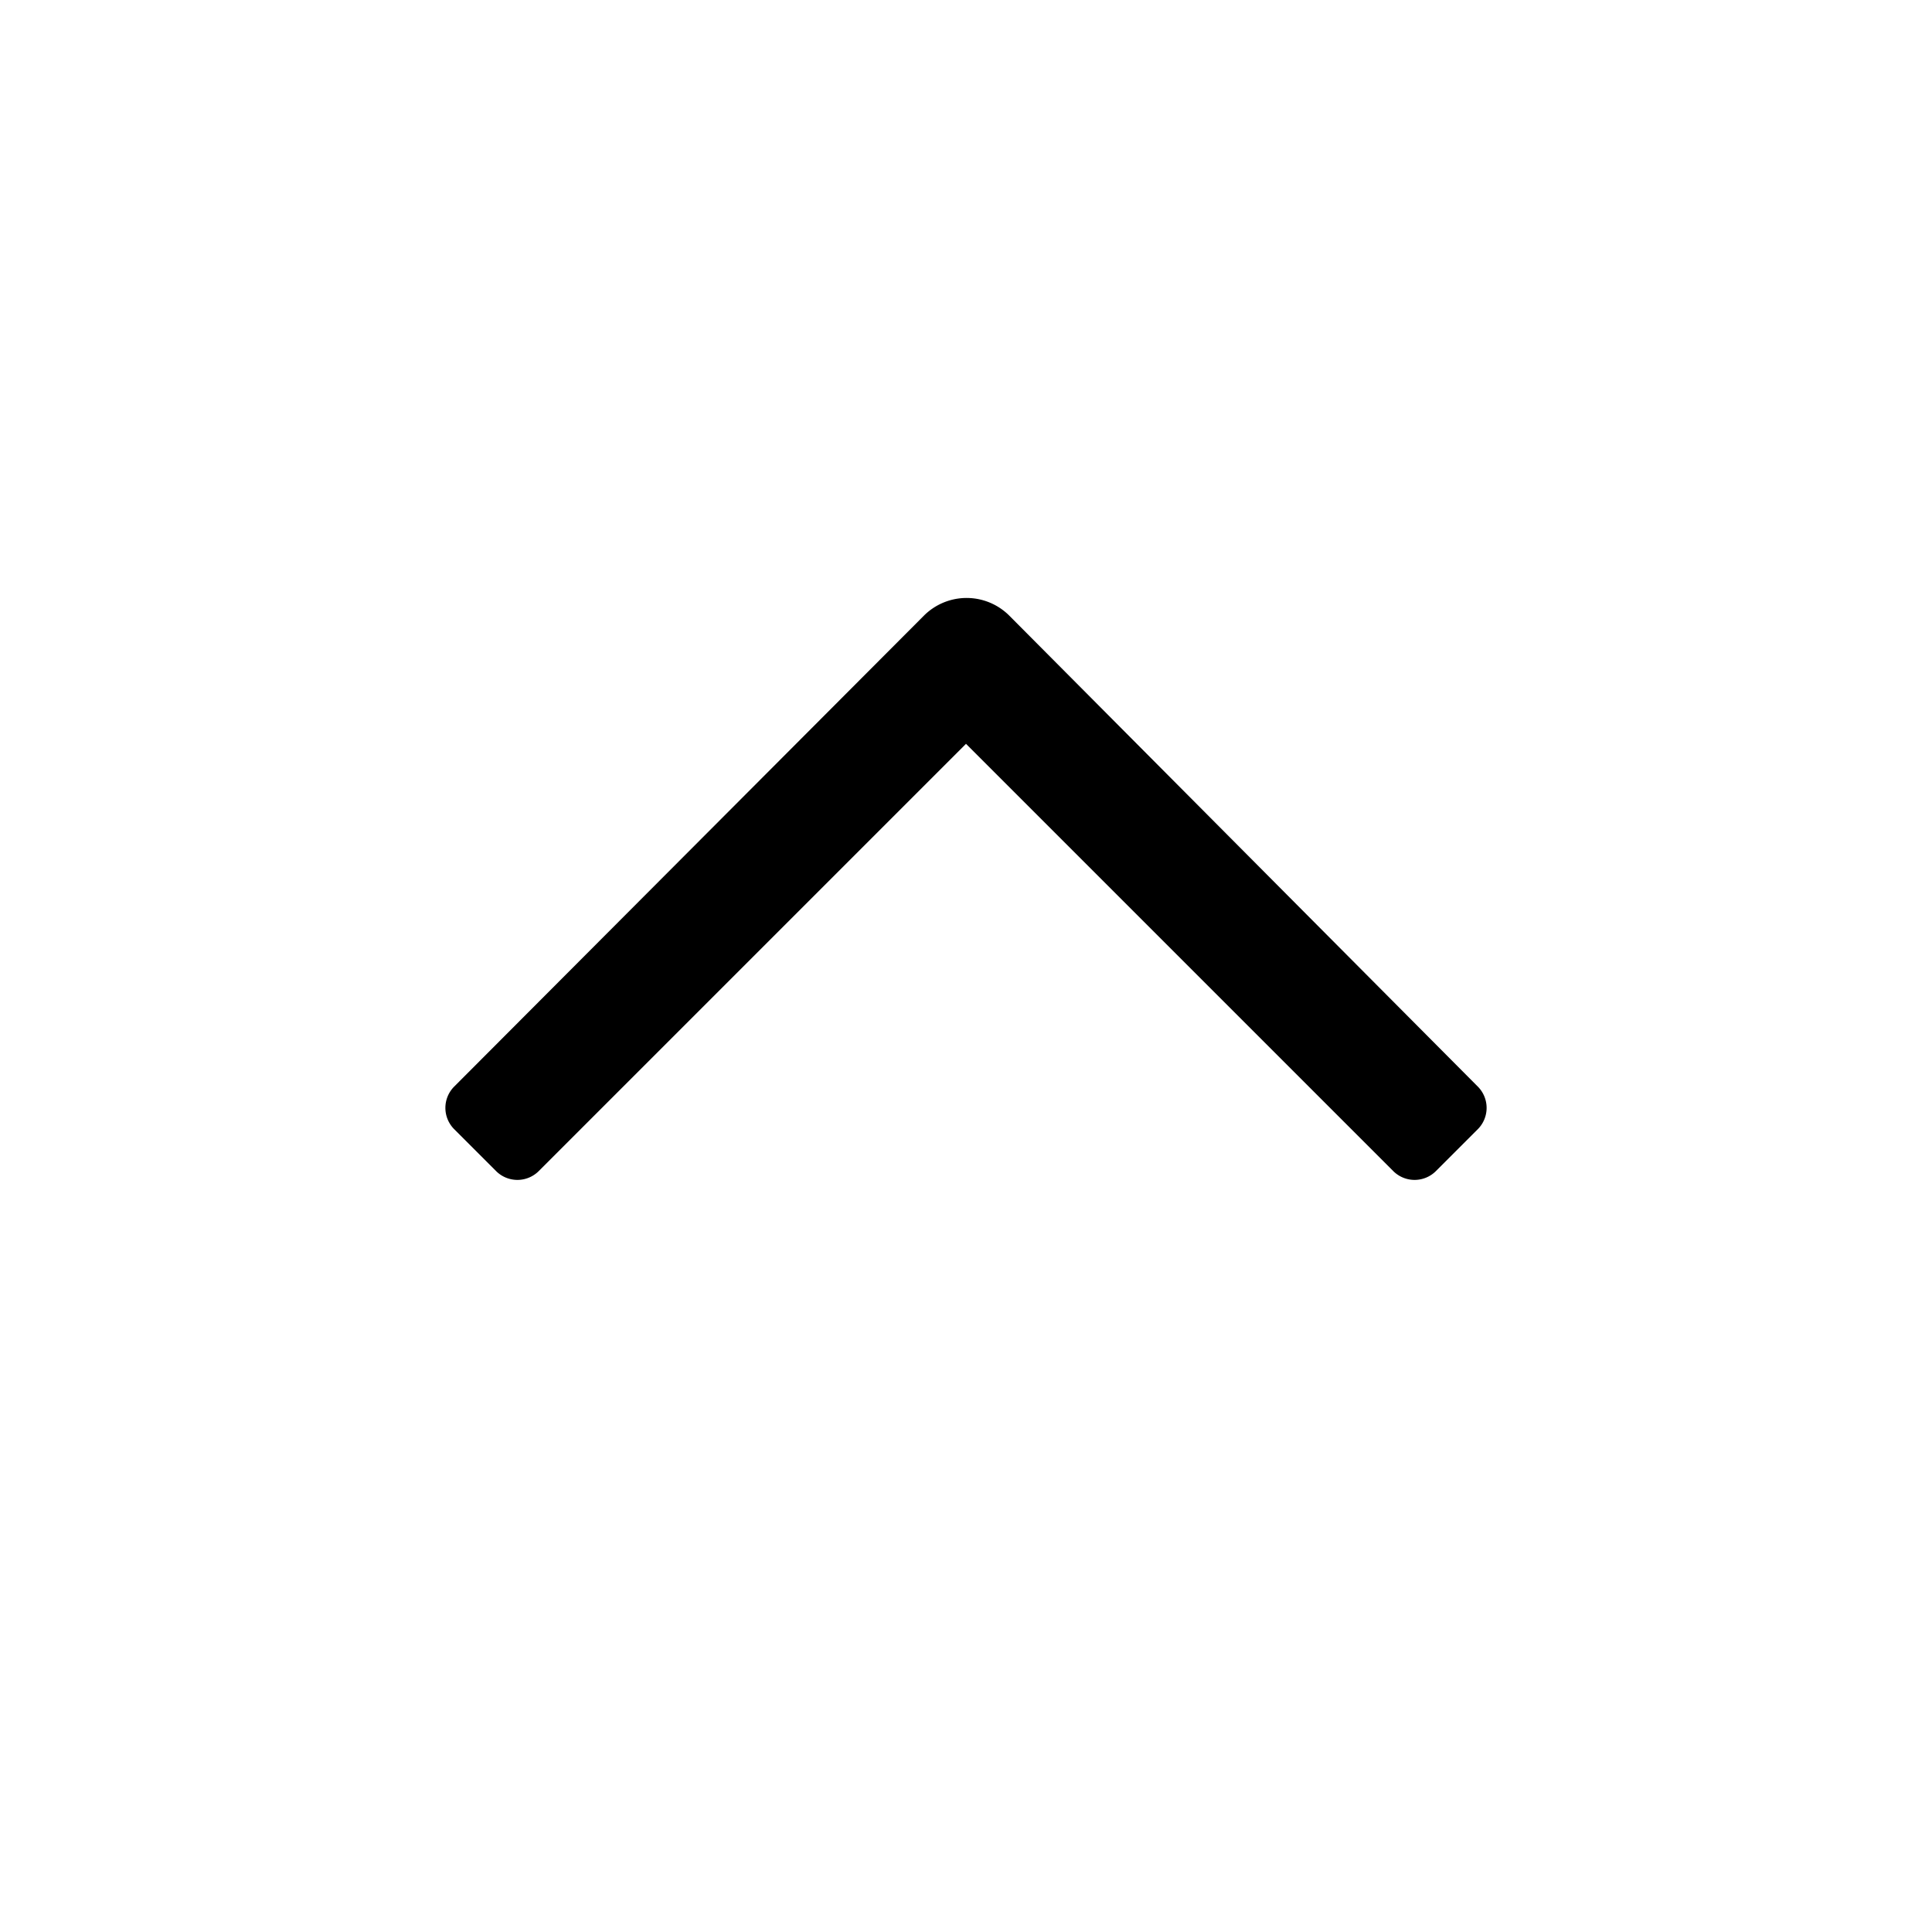 <svg xmlns="http://www.w3.org/2000/svg" width="16" height="16" viewBox="0 0 16 16">
    <path d="M11.54,9.7,8,6.16,4.46,9.7a.25.25,0,0,1-.35,0l-.35-.35a.25.25,0,0,1,0-.35L7.65,5.1a.5.5,0,0,1,.71,0L12.24,9a.25.25,0,0,1,0,.35l-.35.35A.25.25,0,0,1,11.54,9.7Z"/>
</svg>
